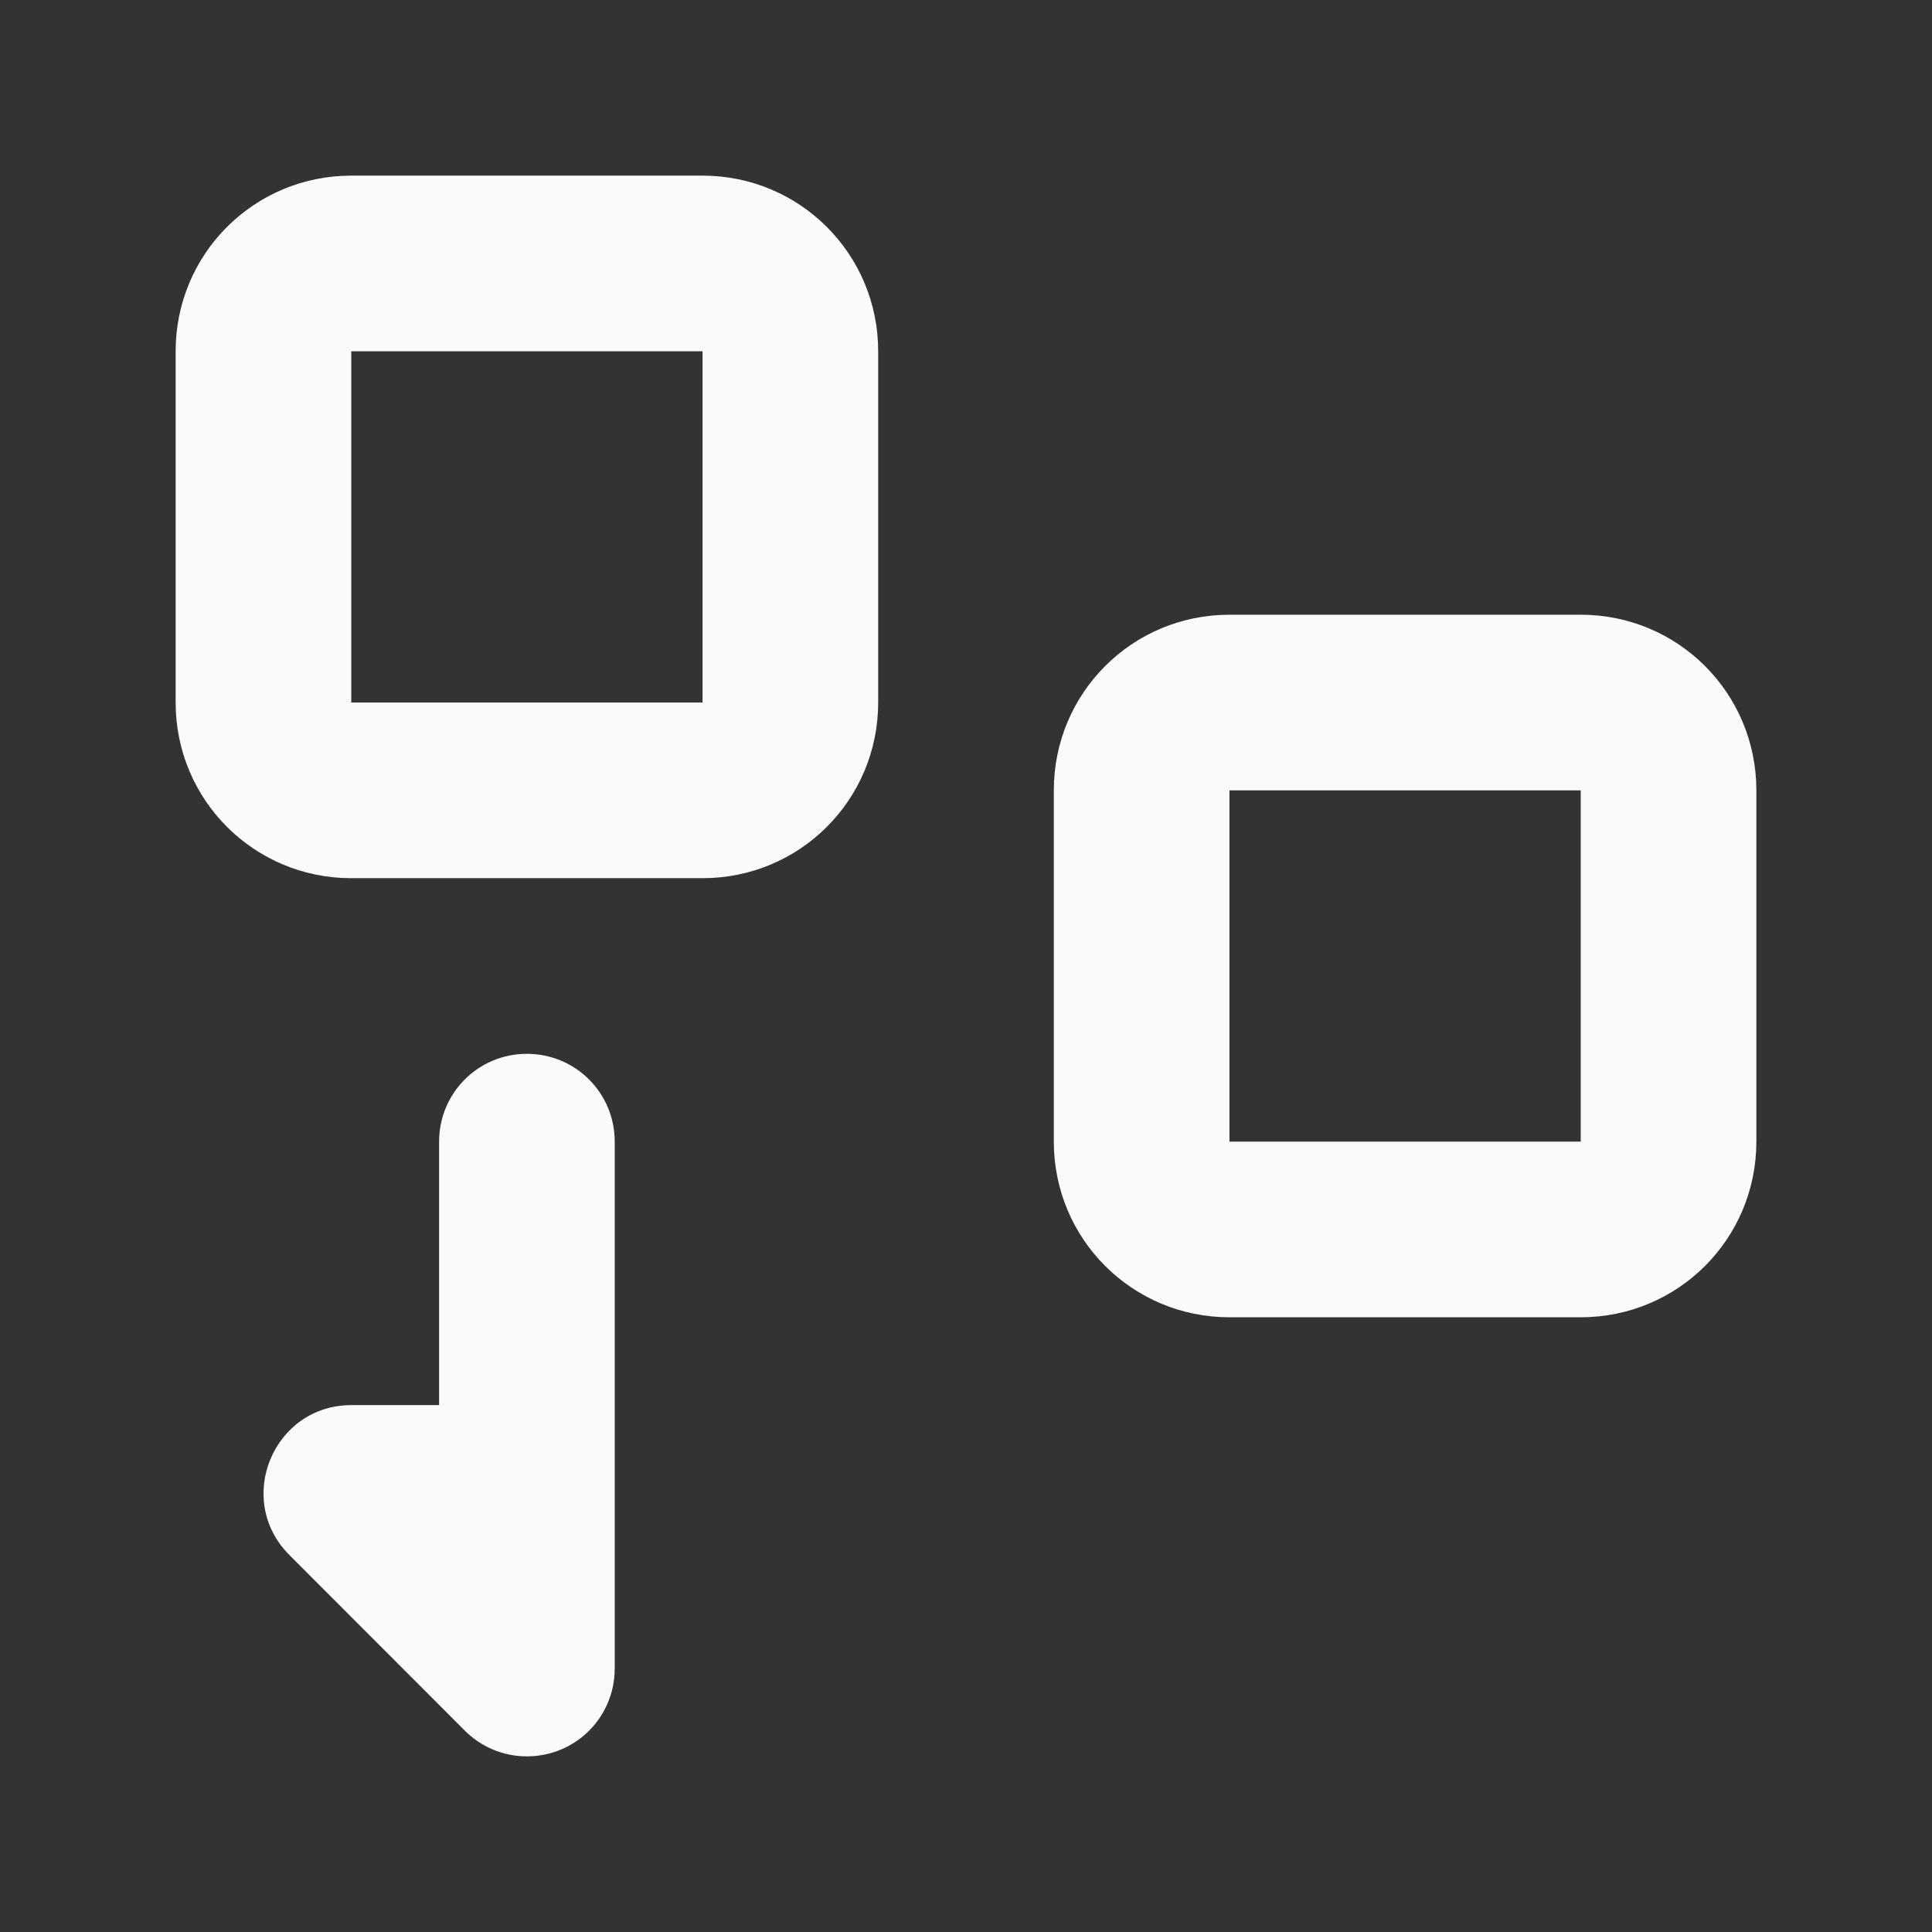 <?xml version="1.0" encoding="UTF-8" standalone="no"?>
<!-- Created with Inkscape (http://www.inkscape.org/) -->

<svg
   xmlns:dc="http://purl.org/dc/elements/1.1/"
   xmlns:cc="http://creativecommons.org/ns#"
   xmlns:rdf="http://www.w3.org/1999/02/22-rdf-syntax-ns#"
   xmlns:svg="http://www.w3.org/2000/svg"
   xmlns="http://www.w3.org/2000/svg"
   xmlns:sodipodi="http://sodipodi.sourceforge.net/DTD/sodipodi-0.dtd"
   xmlns:inkscape="http://www.inkscape.org/namespaces/inkscape"
   width="22"
   height="22"
   viewBox="0 0 22 22"
   id="svg2"
   version="1.1"
   inkscape:version="0.91 r13725"
   sodipodi:docname="view-list-tree.svg">
<rect x="0" y="0" width="22" height="22" fill="#333333" stroke="none"/>
<defs
    id="defs3051">
<style
    type="text/css"
    id="current-color-scheme">
    .ColorScheme-Text {
    color:#fafafa;
    }
    </style>
</defs>
  <sodipodi:namedview
     id="base"
     pagecolor="#ffffff"
     bordercolor="#666666"
     borderopacity="1.0"
     inkscape:pageopacity="0.0"
     inkscape:pageshadow="2"
     inkscape:zoom="37.5"
     inkscape:cx="14.413333"
     inkscape:cy="11.213333"
     inkscape:document-units="px"
     inkscape:current-layer="layer1"
     showgrid="true"
     units="px"
     inkscape:showpageshadow="false"
     borderlayer="true"
     showguides="true"
     inkscape:guide-bbox="true"
     inkscape:window-width="2560"
     inkscape:window-height="1015"
     inkscape:window-x="0"
     inkscape:window-y="0"
     inkscape:window-maximized="1">
    <inkscape:grid
       type="xygrid"
       id="grid4136"
       empspacing="2" />
    <sodipodi:guide
       position="0,20"
       orientation="0,1"
       id="guide4140"
       inkscape:label="Icon Max Height"
       inkscape:color="rgb(233,30,99)" />
    <sodipodi:guide
       position="0,2"
       orientation="0,1"
       id="guide4142"
       inkscape:label="Icon Baseline"
       inkscape:color="rgb(233,30,99)" />
    <sodipodi:guide
       position="11,0"
       orientation="1,0"
       id="guide4144"
       inkscape:label="Center Vertical"
       inkscape:color="rgb(221,44,0)" />
    <sodipodi:guide
       position="22,11"
       orientation="0,1"
       id="guide4146"
       inkscape:label="Center Horizontal"
       inkscape:color="rgb(221,44,0)" />
  </sodipodi:namedview>
  <g
     inkscape:label="Capa 1"
     inkscape:groupmode="layer"
     id="layer1"
     transform="translate(0,-1030.362)">
    <path
       style="fill:currentColor;fill-opacity:1;stroke:none" class="ColorScheme-Text"
       d="M 4 2 C 2.892 2 2 2.892 2 4 L 2 8 C 2 9.108 2.892 10 4 10 L 8 10 C 9.108 10 10 9.108 10 8 L 10 4 C 10 2.892 9.108 2 8 2 L 4 2 z M 4 4 L 8 4 L 8 8 L 4 8 L 4 4 z M 14 7 C 12.892 7 12 7.892 12 9 L 12 13 C 12 14.108 12.892 15 14 15 L 18 15 C 19.108 15 20 14.108 20 13 L 20 9 C 20 7.892 19.108 7 18 7 L 14 7 z M 14 9 L 18 9 L 18 13 L 14 13 L 14 9 z M 6 12 C 5.446 12 5 12.446 5 13 L 5 16 L 4.002 16 C 3.112 16 2.666 17.077 3.295 17.707 L 5.293 19.707 C 5.474 19.888 5.723 20 6 20 C 6.554 20 7 19.554 7 19 L 7 13 C 7 12.446 6.554 12 6 12 z "
       transform="translate(0,1030.362)"
       id="rect4139" />
  </g>
</svg>
